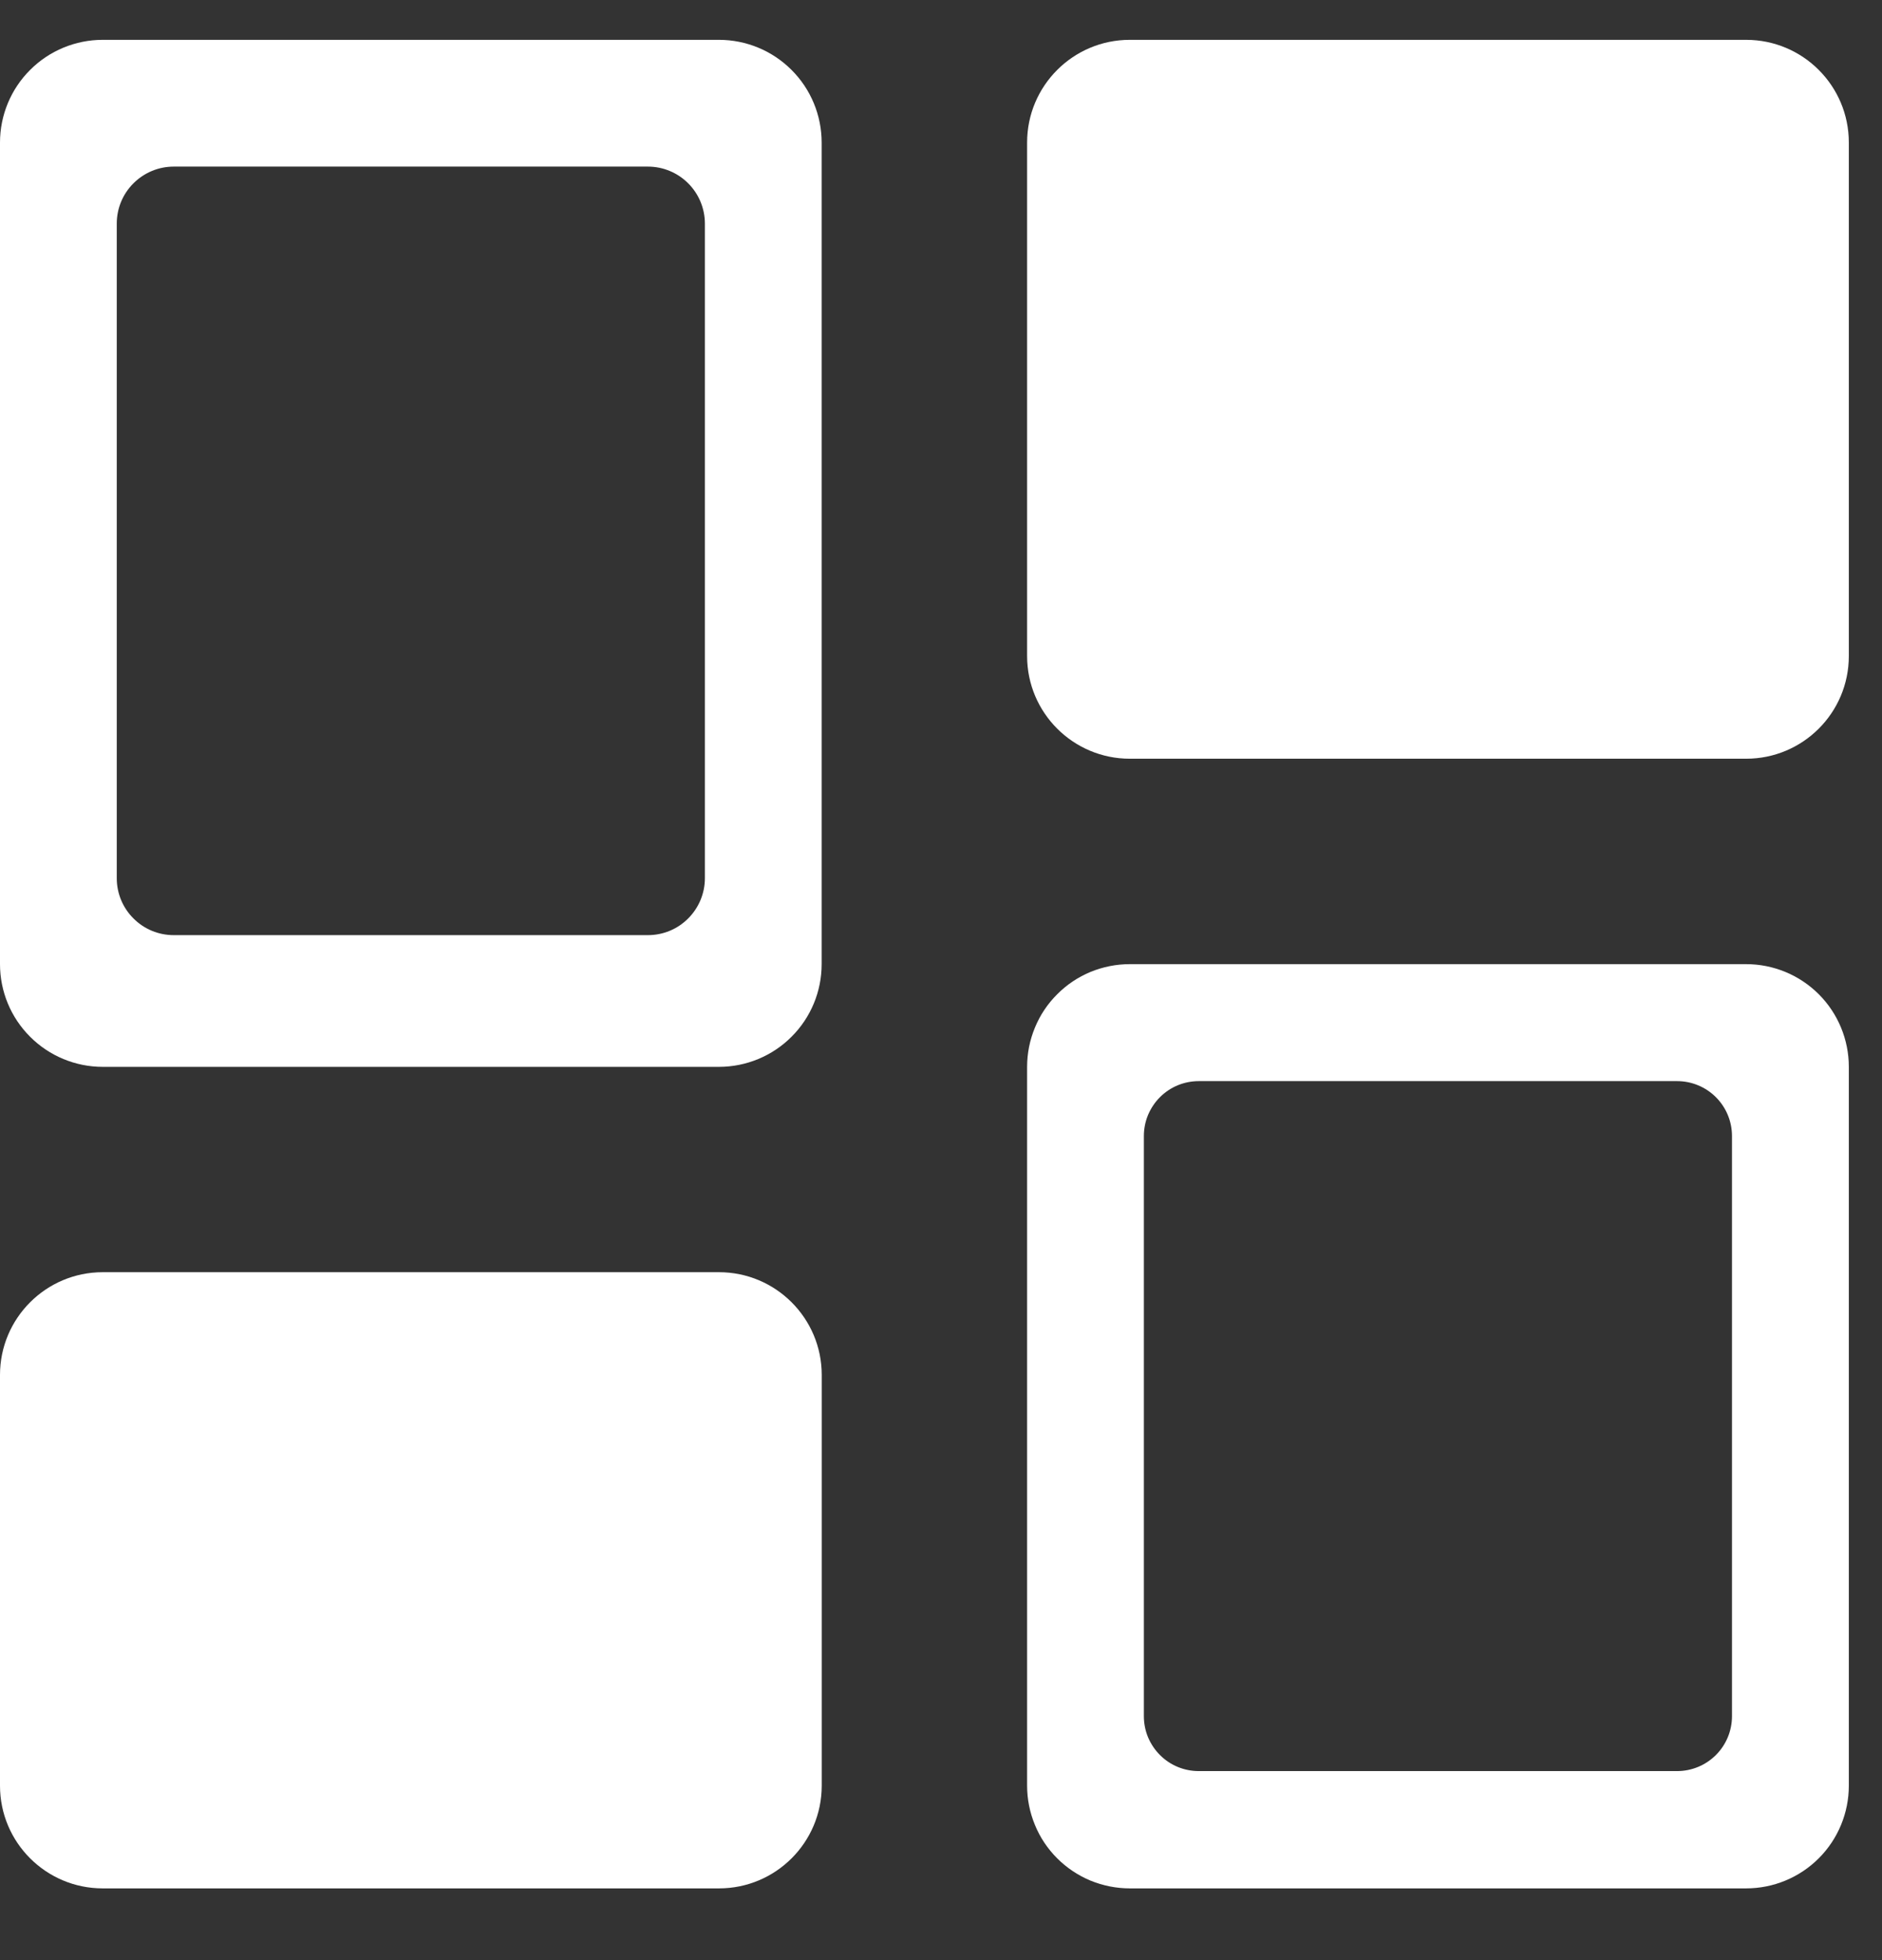<svg width="24" height="25" viewBox="0 0 24 25" fill="none" xmlns="http://www.w3.org/2000/svg">
<rect x="0" y="0" width="24" height="25" fill="#333333" stroke="none"/>
<g id="Group 3197">
<path id="Path 1880" d="M9.168 0.508H1.31C0.963 0.508 0.629 0.646 0.384 0.892C0.138 1.137 0 1.471 0 1.818V12.297C0 12.645 0.138 12.978 0.384 13.223C0.629 13.469 0.963 13.607 1.31 13.607H9.168C9.515 13.607 9.849 13.469 10.094 13.223C10.34 12.978 10.478 12.645 10.478 12.297V1.818C10.478 1.471 10.34 1.137 10.094 0.892C9.849 0.646 9.515 0.508 9.168 0.508ZM8.989 11.201C8.989 11.394 8.912 11.578 8.776 11.714C8.64 11.851 8.456 11.927 8.263 11.927H2.215C2.022 11.927 1.838 11.851 1.702 11.714C1.565 11.578 1.489 11.394 1.489 11.201V2.851C1.489 2.659 1.565 2.474 1.702 2.338C1.838 2.202 2.022 2.125 2.215 2.125H8.263C8.456 2.125 8.64 2.202 8.776 2.338C8.912 2.474 8.989 2.659 8.989 2.851V11.201Z" fill="white"/>
<path id="Rectangle 2591" d="M9.169 16.226H1.31C0.587 16.226 0 16.813 0 17.536V22.775C0 23.499 0.587 24.085 1.31 24.085H9.169C9.892 24.085 10.479 23.499 10.479 22.775V17.536C10.479 16.813 9.892 16.226 9.169 16.226Z" fill="white"/>
<path id="Path 1881" d="M22.267 12.297H14.408C14.236 12.297 14.066 12.331 13.907 12.396C13.748 12.462 13.603 12.559 13.482 12.681C13.36 12.802 13.263 12.947 13.198 13.106C13.132 13.265 13.098 13.435 13.098 13.607V22.775C13.098 22.947 13.132 23.117 13.198 23.276C13.263 23.436 13.36 23.58 13.482 23.702C13.603 23.823 13.748 23.92 13.907 23.986C14.066 24.051 14.236 24.085 14.408 24.085H22.267C22.615 24.085 22.948 23.947 23.194 23.701C23.439 23.456 23.577 23.122 23.577 22.775V13.607C23.577 13.26 23.439 12.926 23.194 12.681C22.948 12.435 22.615 12.297 22.267 12.297ZM22.087 21.889C22.087 22.075 22.013 22.253 21.882 22.384C21.751 22.515 21.573 22.589 21.387 22.589H15.287C15.195 22.589 15.104 22.571 15.019 22.536C14.934 22.501 14.857 22.449 14.792 22.384C14.727 22.319 14.676 22.242 14.64 22.157C14.605 22.072 14.587 21.981 14.587 21.889V14.489C14.587 14.397 14.605 14.306 14.64 14.221C14.676 14.136 14.727 14.059 14.792 13.994C14.857 13.929 14.934 13.877 15.019 13.842C15.104 13.807 15.195 13.789 15.287 13.789H21.387C21.573 13.789 21.751 13.863 21.882 13.994C22.013 14.125 22.087 14.303 22.087 14.489V21.889Z" fill="white"/>
<path id="Rectangle 2592" d="M22.267 0.508H14.408C13.685 0.508 13.098 1.095 13.098 1.818V8.367C13.098 9.091 13.685 9.677 14.408 9.677H22.267C22.991 9.677 23.577 9.091 23.577 8.367V1.818C23.577 1.095 22.991 0.508 22.267 0.508Z" fill="white"/>
</g>
</svg>
